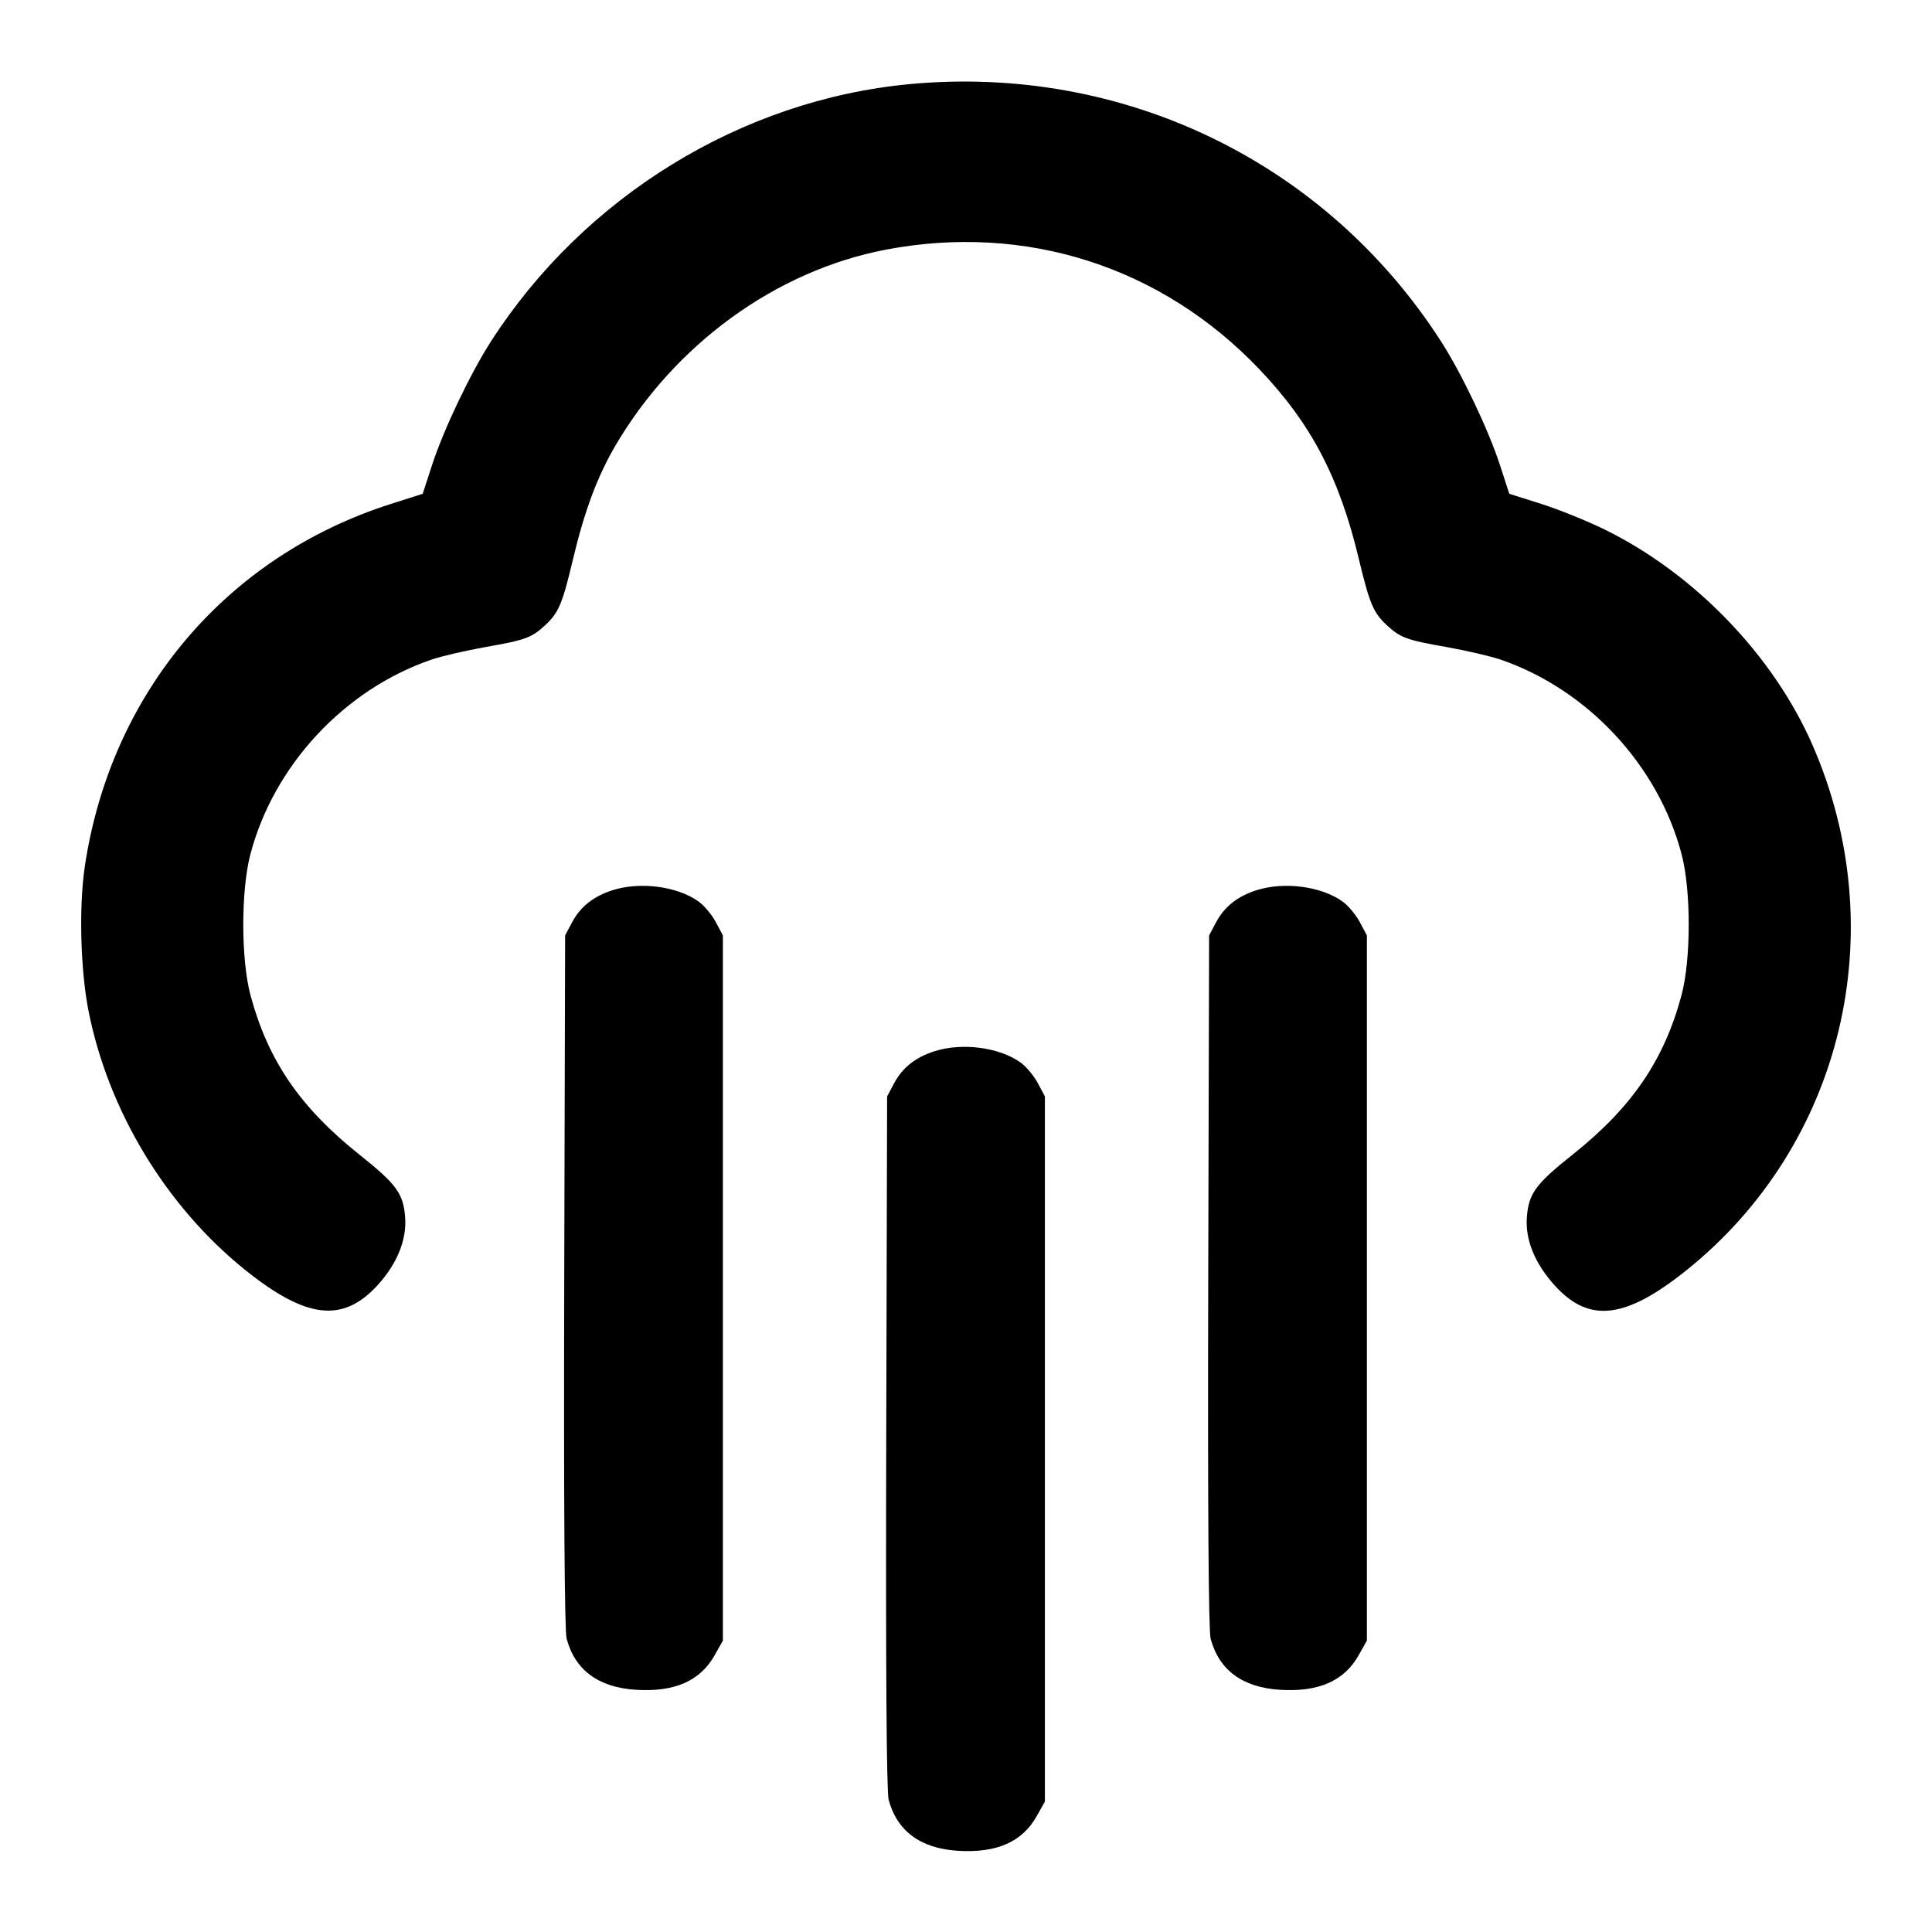 <svg width="24" height="24" viewBox="0 0 24 24" fill="none" xmlns="http://www.w3.org/2000/svg"><path d="M11.300 1.045 C 9.210 1.241,7.256 2.442,6.099 4.241 C 5.842 4.640,5.510 5.338,5.367 5.777 L 5.251 6.134 4.856 6.260 C 2.808 6.913,1.377 8.607,1.054 10.760 C 0.979 11.258,0.999 12.042,1.098 12.550 C 1.343 13.798,2.064 14.989,3.052 15.781 C 3.811 16.388,4.264 16.437,4.697 15.958 C 4.934 15.696,5.053 15.400,5.033 15.124 C 5.011 14.827,4.926 14.710,4.462 14.341 C 3.728 13.756,3.329 13.172,3.112 12.364 C 2.993 11.920,2.992 11.064,3.110 10.614 C 3.399 9.510,4.276 8.566,5.359 8.194 C 5.480 8.152,5.784 8.082,6.035 8.037 C 6.530 7.950,6.603 7.923,6.774 7.765 C 6.940 7.611,6.988 7.498,7.119 6.942 C 7.261 6.347,7.420 5.921,7.641 5.542 C 8.383 4.275,9.639 3.363,11.001 3.102 C 12.739 2.770,14.426 3.309,15.642 4.585 C 16.288 5.262,16.639 5.932,16.882 6.952 C 17.013 7.498,17.061 7.612,17.226 7.765 C 17.397 7.923,17.470 7.950,17.965 8.037 C 18.216 8.082,18.520 8.152,18.641 8.194 C 19.724 8.566,20.601 9.510,20.890 10.614 C 21.008 11.064,21.007 11.920,20.888 12.364 C 20.671 13.172,20.272 13.756,19.538 14.341 C 19.074 14.710,18.989 14.827,18.967 15.124 C 18.947 15.408,19.070 15.704,19.324 15.980 C 19.746 16.438,20.196 16.383,20.948 15.781 C 22.892 14.223,23.528 11.568,22.513 9.249 C 22.026 8.138,21.046 7.123,19.930 6.576 C 19.715 6.471,19.362 6.328,19.144 6.259 L 18.749 6.134 18.633 5.777 C 18.490 5.338,18.158 4.640,17.901 4.241 C 16.470 2.014,13.954 0.796,11.300 1.045 M7.614 11.057 C 7.377 11.131,7.212 11.261,7.109 11.453 L 7.020 11.620 7.009 15.913 C 7.002 18.727,7.013 20.258,7.039 20.357 C 7.144 20.747,7.434 20.961,7.896 20.991 C 8.381 21.022,8.699 20.882,8.880 20.558 L 8.980 20.380 8.980 16.000 L 8.980 11.620 8.891 11.453 C 8.842 11.362,8.746 11.247,8.678 11.199 C 8.414 11.010,7.957 10.950,7.614 11.057 M15.614 11.057 C 15.377 11.131,15.212 11.261,15.109 11.453 L 15.020 11.620 15.009 15.913 C 15.002 18.727,15.013 20.258,15.039 20.357 C 15.144 20.747,15.434 20.961,15.896 20.991 C 16.381 21.022,16.699 20.882,16.880 20.558 L 16.980 20.380 16.980 16.000 L 16.980 11.620 16.891 11.453 C 16.842 11.362,16.746 11.247,16.678 11.199 C 16.414 11.010,15.957 10.950,15.614 11.057 M11.614 13.057 C 11.377 13.131,11.212 13.261,11.109 13.453 L 11.020 13.620 11.009 17.913 C 11.002 20.727,11.013 22.258,11.039 22.357 C 11.144 22.747,11.434 22.961,11.896 22.991 C 12.381 23.022,12.699 22.882,12.880 22.558 L 12.980 22.380 12.980 18.000 L 12.980 13.620 12.891 13.453 C 12.842 13.362,12.746 13.247,12.678 13.199 C 12.414 13.010,11.957 12.950,11.614 13.057 " stroke="none" fill-rule="evenodd" fill="black"></path></svg>